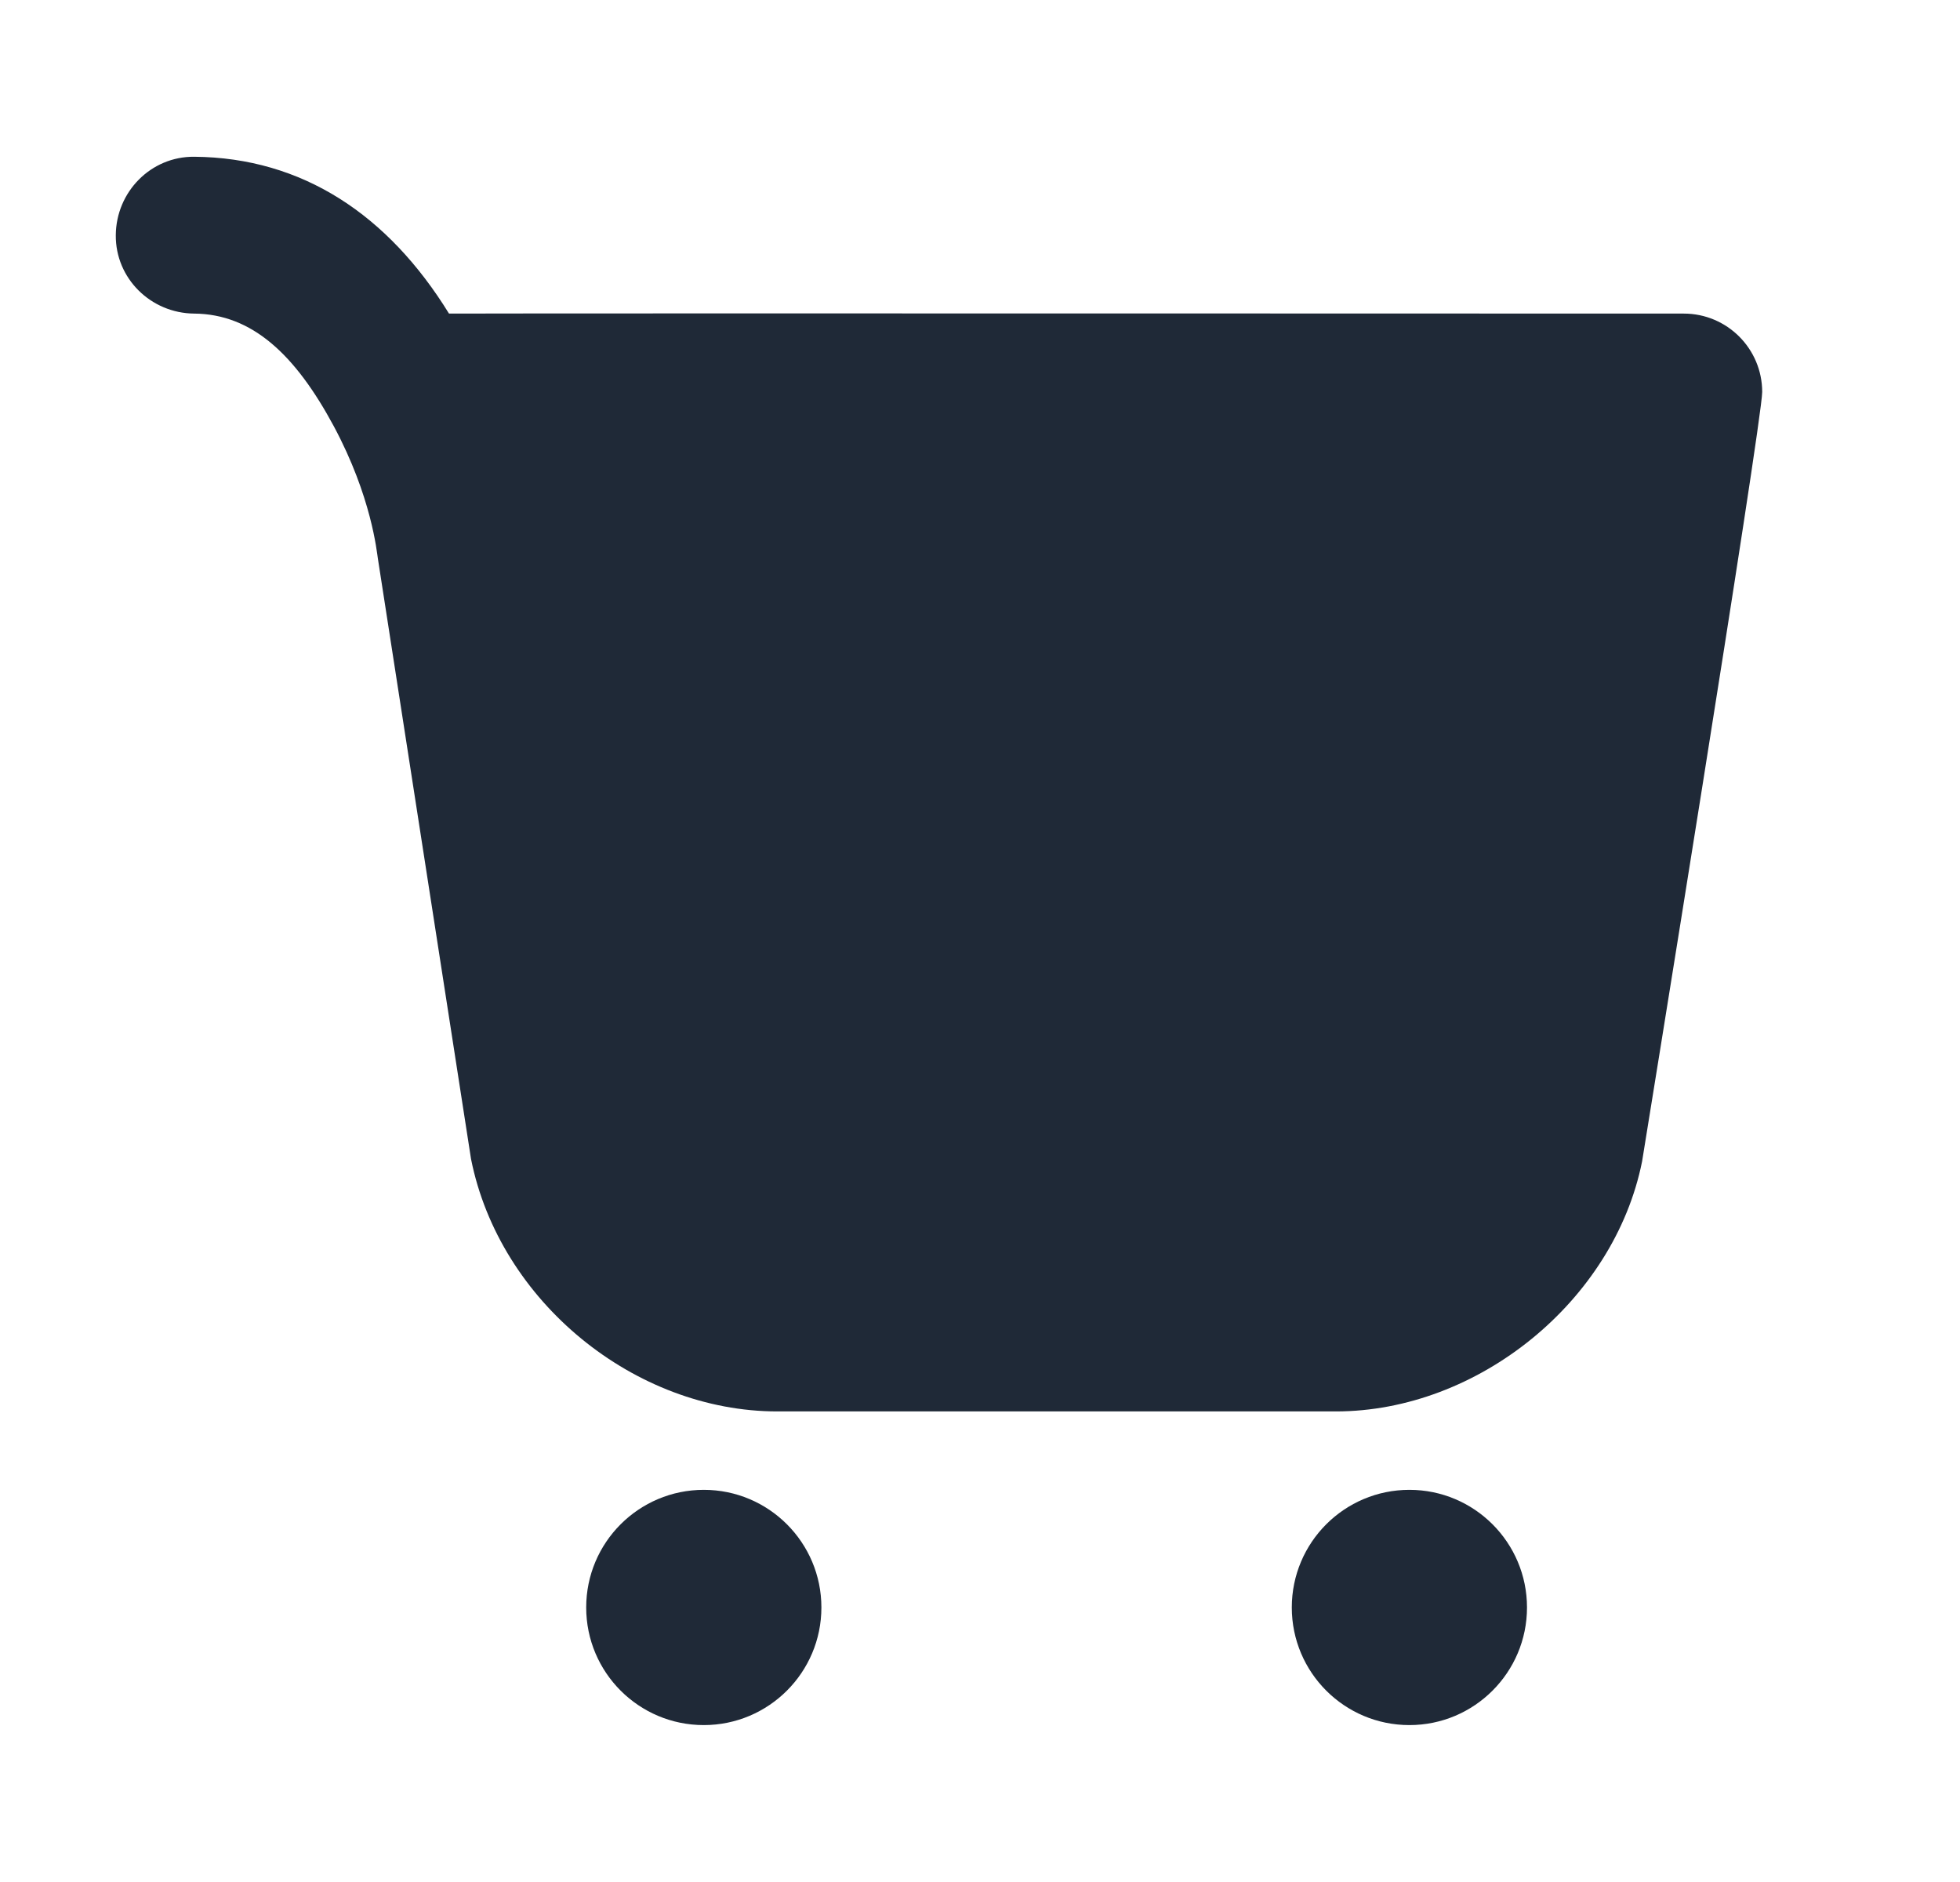 <svg width="25" height="24" viewBox="0 0 25 24" fill="none" xmlns="http://www.w3.org/2000/svg">
<path d="M2.477 1.999C1.924 1.994 1.481 2.447 1.477 2.999C1.472 3.551 1.924 3.994 2.477 3.999C3.214 4.005 3.765 4.519 4.258 5.436C4.739 6.333 4.806 7.037 4.82 7.124L6.008 14.78C6.372 16.603 8.1 17.999 9.914 17.999H17.039C18.853 17.999 20.589 16.59 20.945 14.811C20.945 14.811 22.477 5.371 22.477 4.999C22.477 4.447 22.029 3.999 21.477 3.999C21.165 3.999 7.021 3.994 5.727 3.999C4.952 2.742 3.86 2.01 2.477 1.999ZM8.977 18.999C8.148 18.999 7.477 19.671 7.477 20.499C7.477 21.327 8.148 21.999 8.977 21.999C9.805 21.999 10.477 21.327 10.477 20.499C10.477 19.671 9.805 18.999 8.977 18.999ZM17.977 18.999C17.148 18.999 16.477 19.671 16.477 20.499C16.477 21.327 17.148 21.999 17.977 21.999C18.805 21.999 19.477 21.327 19.477 20.499C19.477 19.671 18.805 18.999 17.977 18.999Z" fill="#1F2937"/>
</svg>
